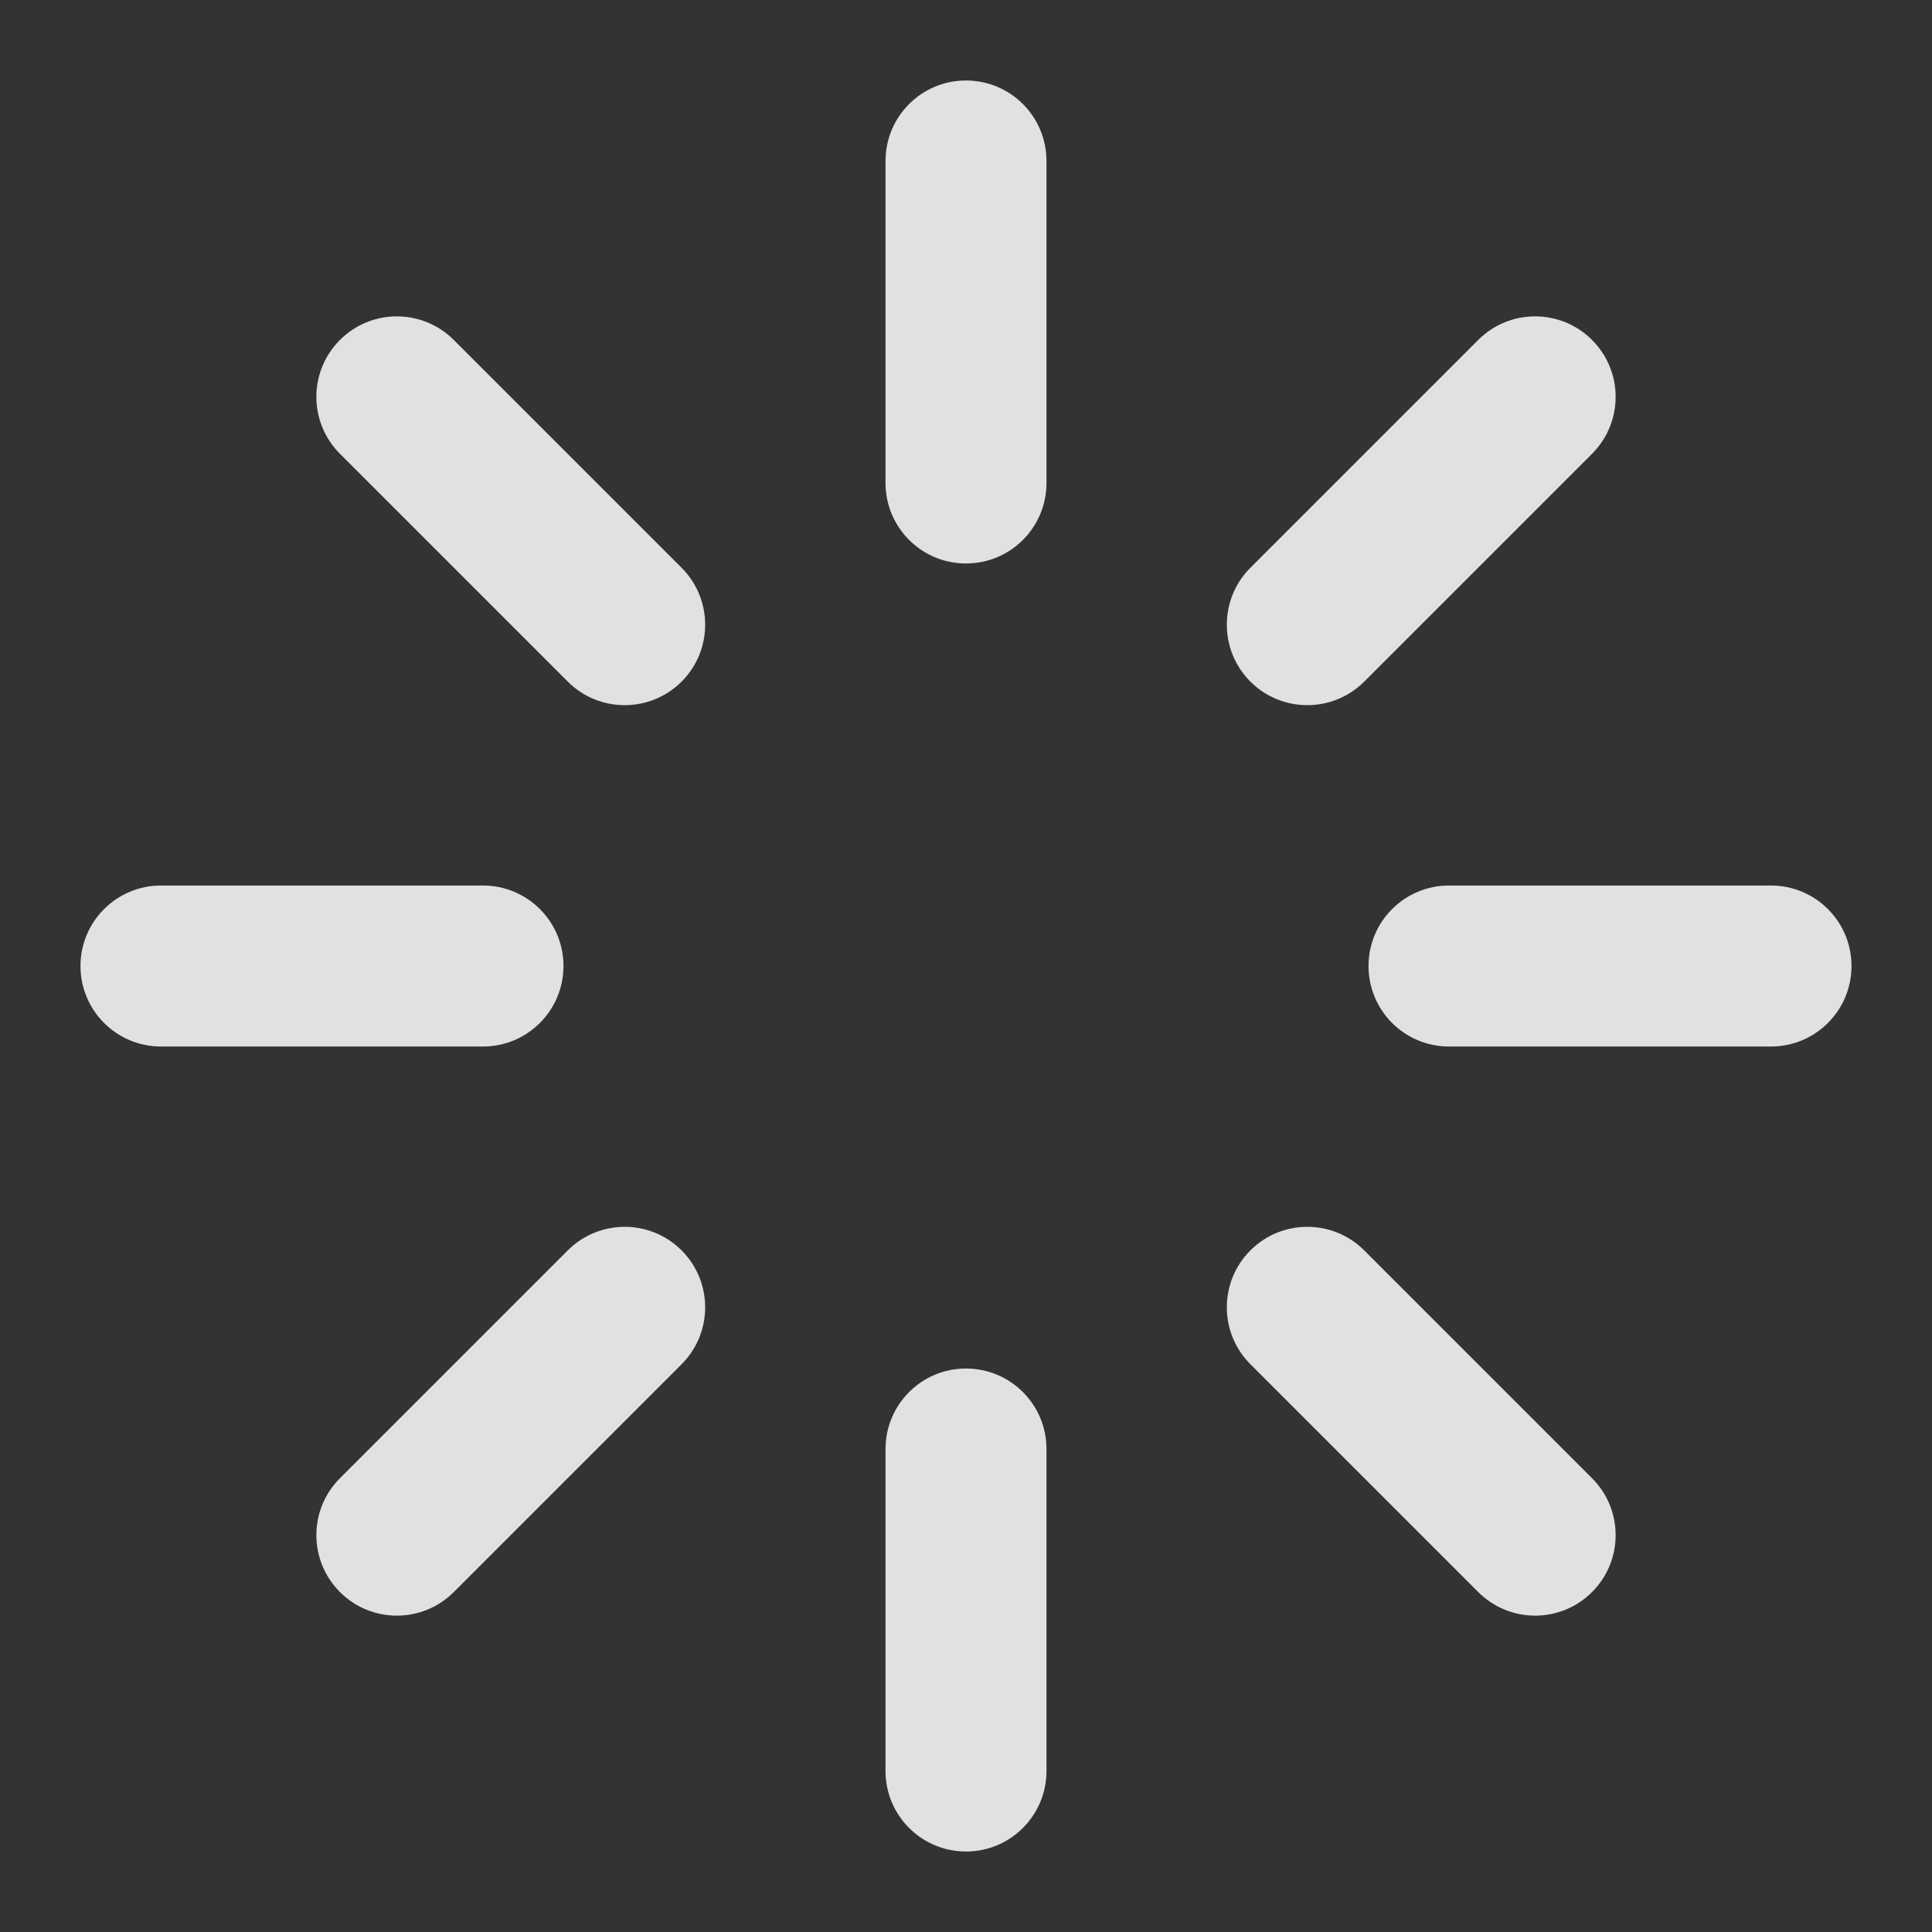 <svg width="50" height="50" viewBox="0 0 50 50" fill="none" xmlns="http://www.w3.org/2000/svg">
<rect x="0" y="0" width="50" height="50" fill="#333333" stroke="none"/>
<path fill-rule="evenodd" clip-rule="evenodd" d="M25 2.083C26.151 2.083 27.083 3.016 27.083 4.166V12.5C27.083 13.65 26.151 14.583 25 14.583C23.849 14.583 22.917 13.65 22.917 12.5V4.166C22.917 3.016 23.849 2.083 25 2.083Z" fill="white" fill-opacity="0.85"/>
<path fill-rule="evenodd" clip-rule="evenodd" d="M25 35.417C26.151 35.417 27.083 36.35 27.083 37.5V45.834C27.083 46.984 26.151 47.917 25 47.917C23.849 47.917 22.917 46.984 22.917 45.834V37.5C22.917 36.35 23.849 35.417 25 35.417Z" fill="white" fill-opacity="0.85"/>
<path fill-rule="evenodd" clip-rule="evenodd" d="M8.798 8.798C9.611 7.984 10.93 7.984 11.744 8.798L17.64 14.694C18.453 15.507 18.453 16.826 17.64 17.64C16.826 18.453 15.507 18.453 14.694 17.64L8.798 11.744C7.984 10.93 7.984 9.611 8.798 8.798Z" fill="white" fill-opacity="0.85"/>
<path fill-rule="evenodd" clip-rule="evenodd" d="M32.36 32.36C33.174 31.547 34.493 31.547 35.306 32.36L41.202 38.256C42.016 39.07 42.016 40.389 41.202 41.202C40.389 42.016 39.07 42.016 38.256 41.202L32.36 35.306C31.547 34.493 31.547 33.174 32.36 32.36Z" fill="white" fill-opacity="0.85"/>
<path fill-rule="evenodd" clip-rule="evenodd" d="M2.083 25C2.083 23.85 3.016 22.917 4.167 22.917H12.5C13.65 22.917 14.583 23.85 14.583 25C14.583 26.151 13.65 27.084 12.5 27.084H4.167C3.016 27.084 2.083 26.151 2.083 25Z" fill="white" fill-opacity="0.85"/>
<path fill-rule="evenodd" clip-rule="evenodd" d="M35.417 25C35.417 23.85 36.349 22.917 37.5 22.917H45.833C46.984 22.917 47.917 23.85 47.917 25C47.917 26.151 46.984 27.084 45.833 27.084H37.5C36.349 27.084 35.417 26.151 35.417 25Z" fill="white" fill-opacity="0.85"/>
<path fill-rule="evenodd" clip-rule="evenodd" d="M17.64 32.36C18.453 33.174 18.453 34.493 17.64 35.306L11.744 41.202C10.93 42.016 9.611 42.016 8.798 41.202C7.984 40.389 7.984 39.07 8.798 38.256L14.694 32.36C15.507 31.547 16.826 31.547 17.64 32.36Z" fill="white" fill-opacity="0.85"/>
<path fill-rule="evenodd" clip-rule="evenodd" d="M41.202 8.798C42.016 9.611 42.016 10.93 41.202 11.744L35.306 17.64C34.493 18.453 33.174 18.453 32.36 17.64C31.547 16.826 31.547 15.507 32.36 14.694L38.256 8.798C39.07 7.984 40.389 7.984 41.202 8.798Z" fill="white" fill-opacity="0.85"/>
</svg>
